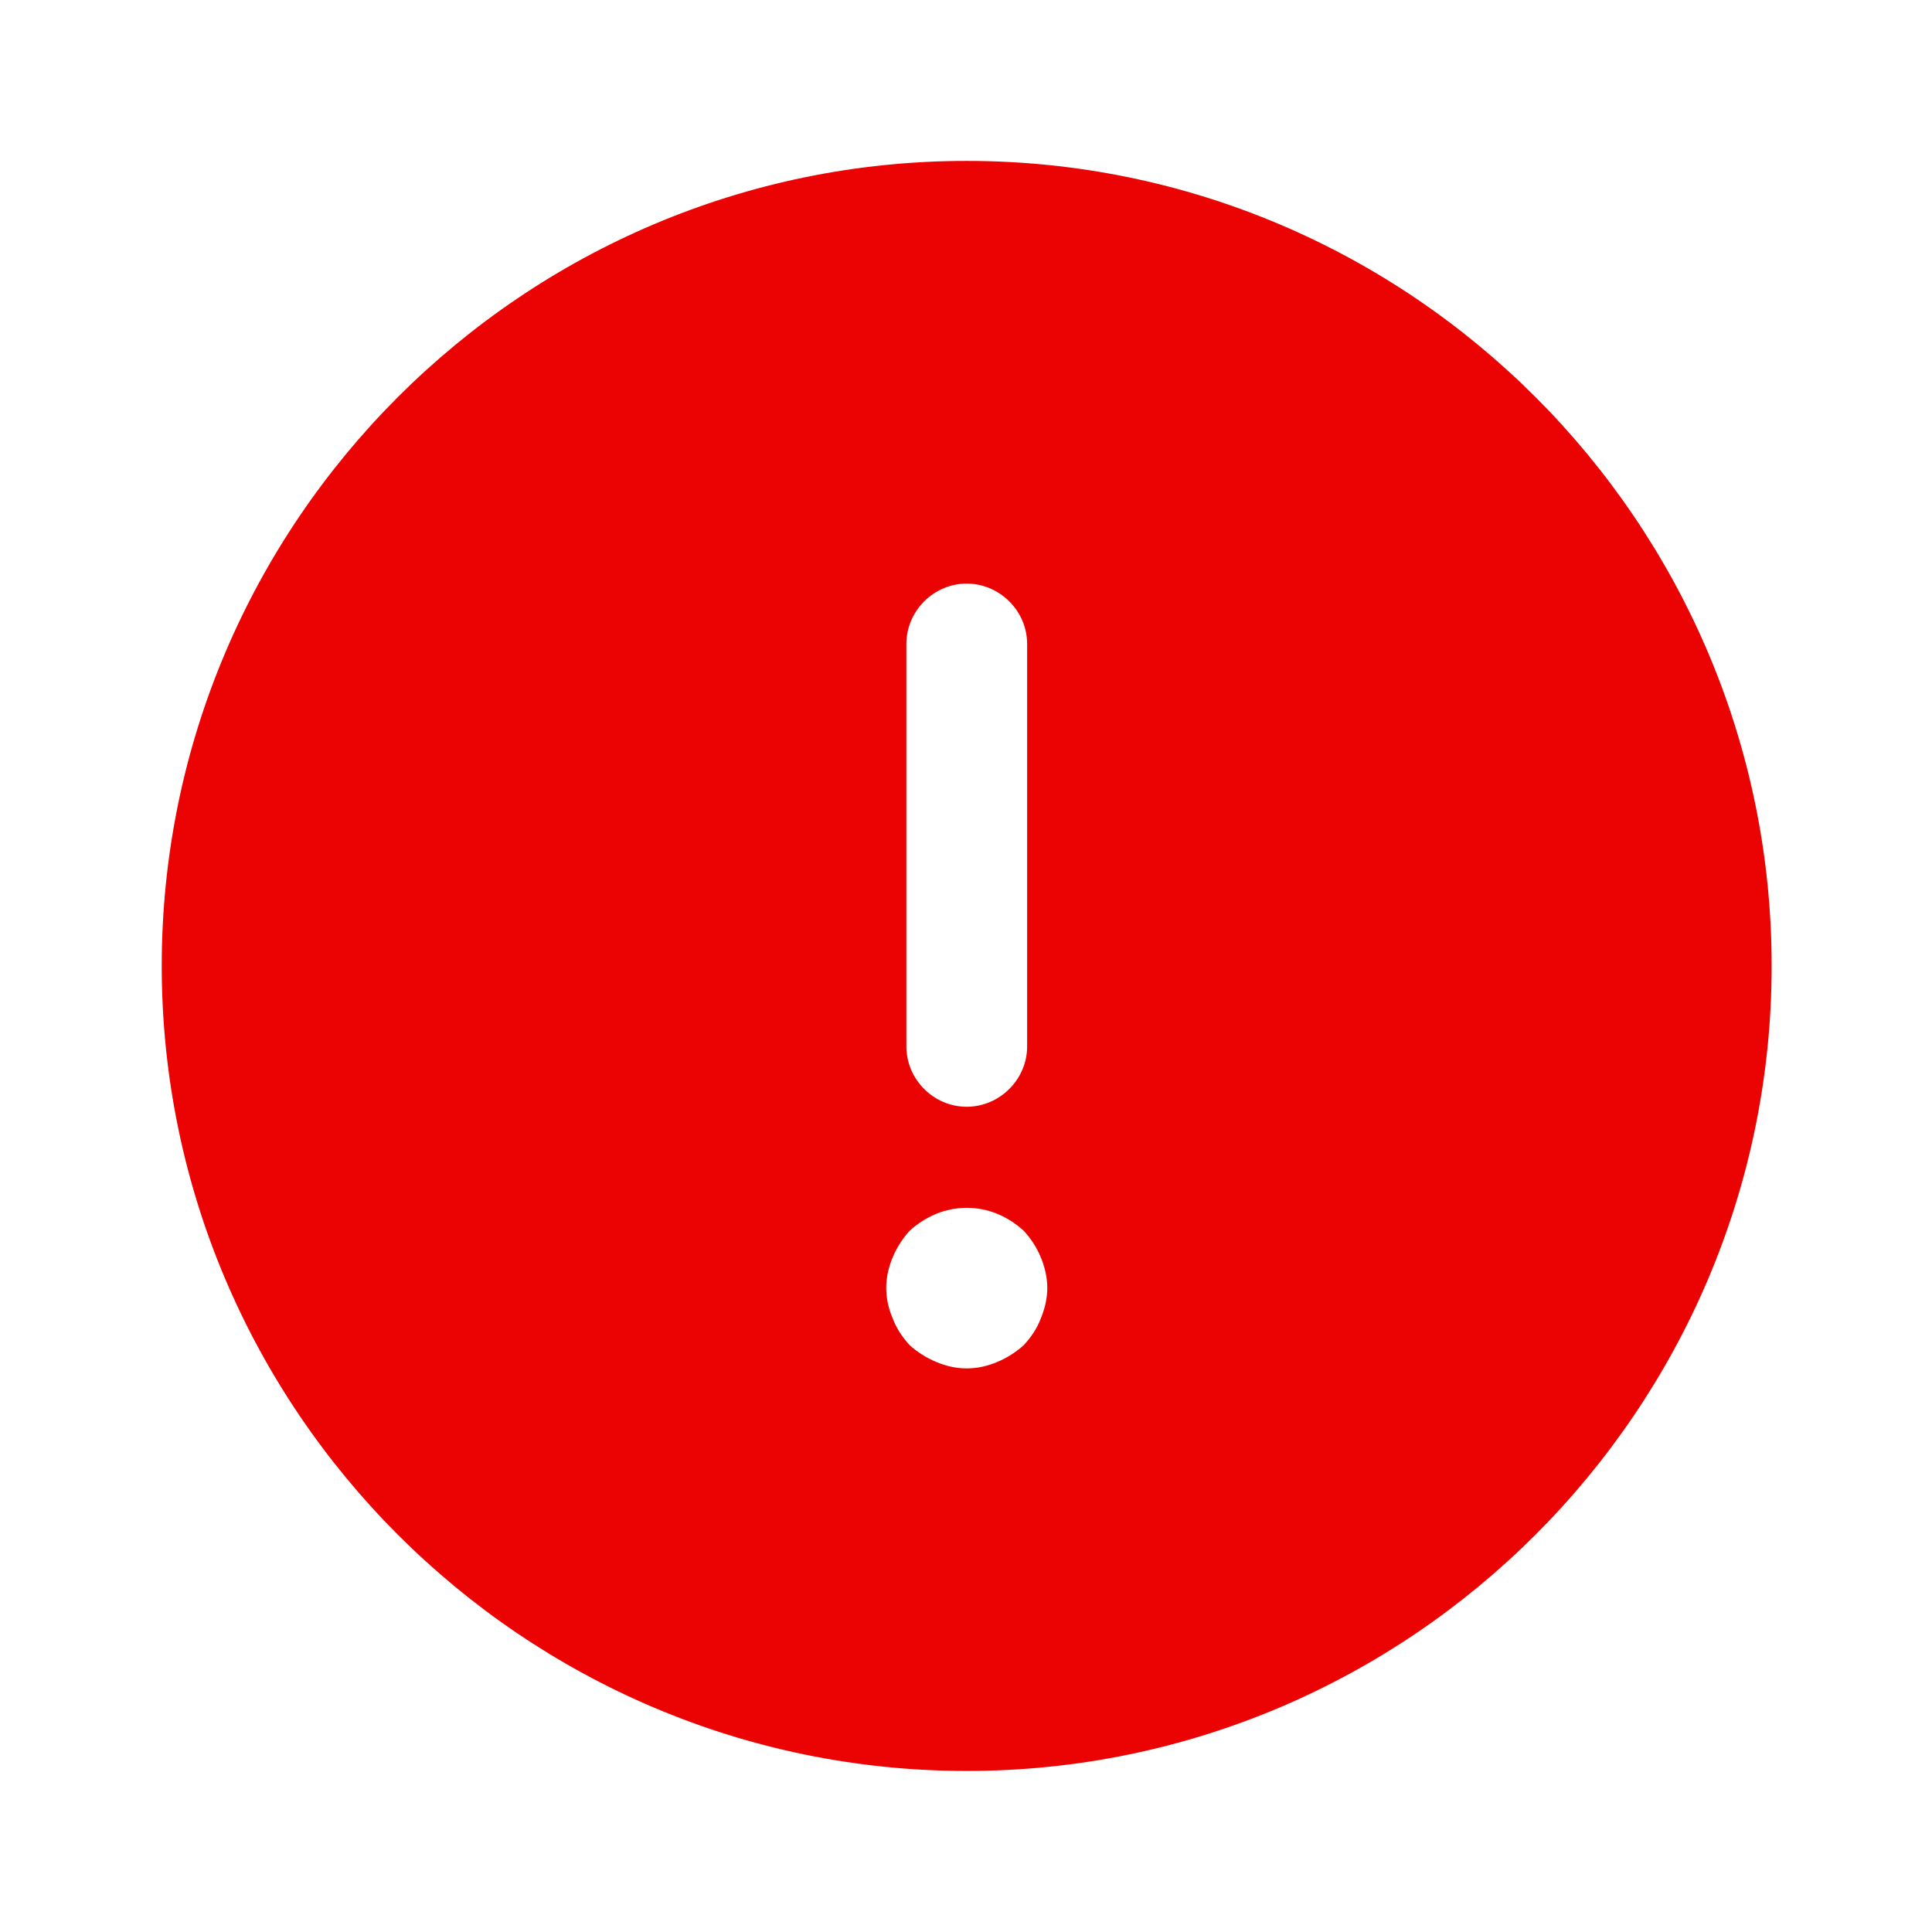 <svg width="14" height="14" viewBox="0 0 14 14" fill="none" xmlns="http://www.w3.org/2000/svg">
<path d="M7.005 1.166C3.791 1.166 1.172 3.785 1.172 6.999C1.172 10.213 3.791 12.833 7.005 12.833C10.219 12.833 12.838 10.213 12.838 6.999C12.838 3.785 10.219 1.166 7.005 1.166ZM6.568 4.666C6.568 4.427 6.766 4.229 7.005 4.229C7.244 4.229 7.443 4.427 7.443 4.666V7.583C7.443 7.822 7.244 8.02 7.005 8.02C6.766 8.02 6.568 7.822 6.568 7.583V4.666ZM7.542 9.554C7.513 9.63 7.472 9.689 7.419 9.747C7.361 9.799 7.297 9.84 7.227 9.869C7.157 9.899 7.081 9.916 7.005 9.916C6.929 9.916 6.854 9.899 6.784 9.869C6.714 9.84 6.649 9.799 6.591 9.747C6.539 9.689 6.498 9.63 6.469 9.554C6.439 9.484 6.422 9.409 6.422 9.333C6.422 9.257 6.439 9.181 6.469 9.111C6.498 9.041 6.539 8.977 6.591 8.919C6.649 8.866 6.714 8.825 6.784 8.796C6.924 8.738 7.087 8.738 7.227 8.796C7.297 8.825 7.361 8.866 7.419 8.919C7.472 8.977 7.513 9.041 7.542 9.111C7.571 9.181 7.589 9.257 7.589 9.333C7.589 9.409 7.571 9.484 7.542 9.554Z" fill="#EB0303"/>
</svg>
